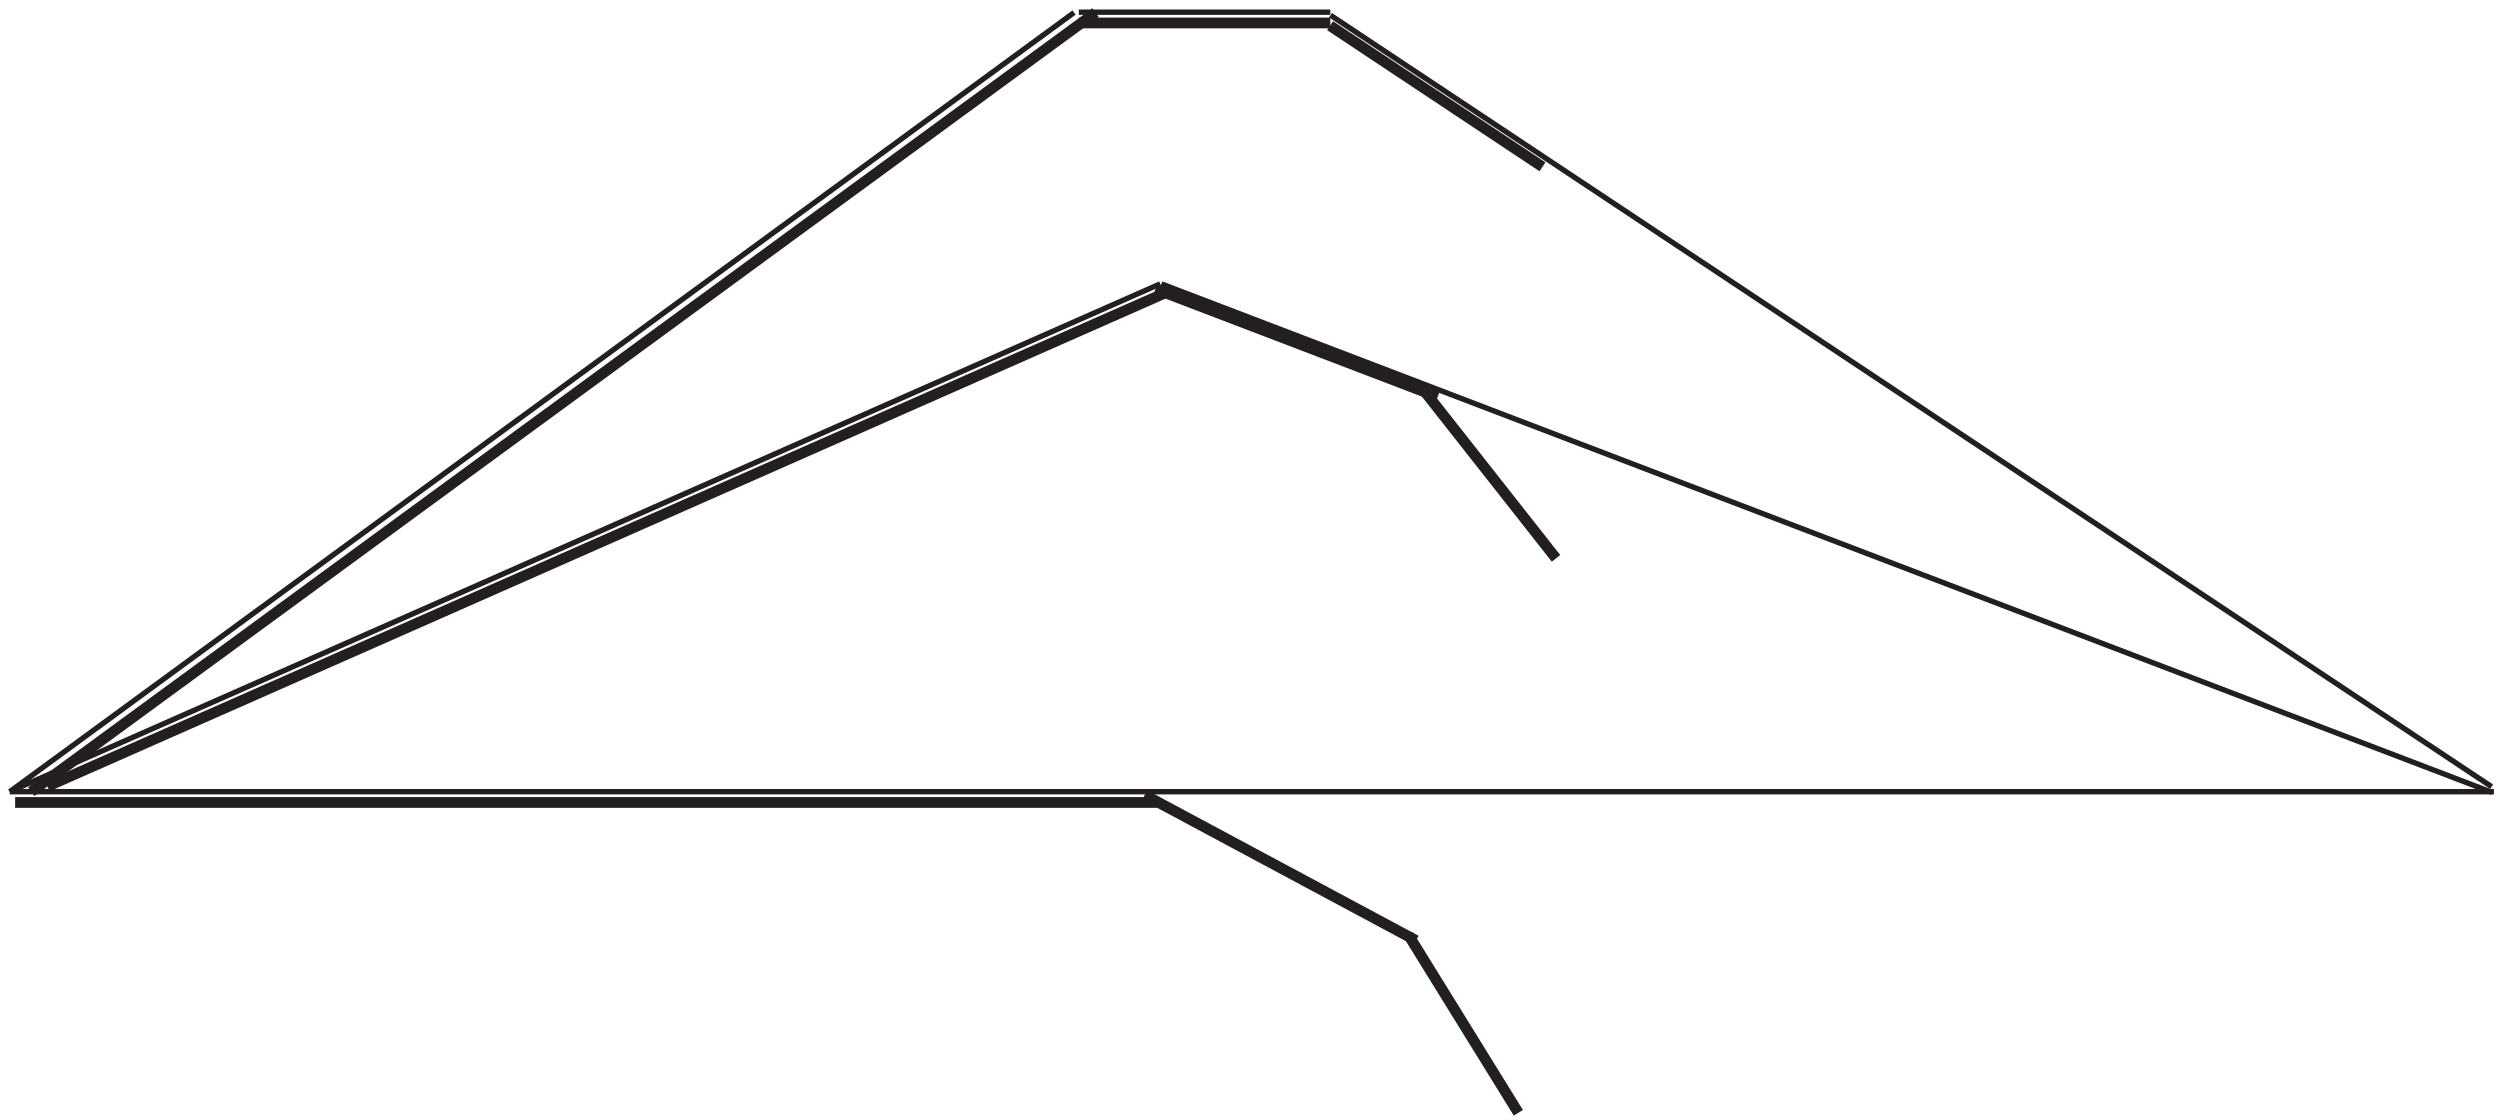 <?xml version="1.0" encoding="UTF-8"?><svg xmlns="http://www.w3.org/2000/svg" xmlns:xlink="http://www.w3.org/1999/xlink" viewBox="0 0 462.815 207.262" width="195.129pt" height="87.384pt" version="1.2">
<defs>
<clipPath id="clip1">
  <path d="M 1 146 L 461.902 146 L 461.902 148 L 1 148 Z "/>
</clipPath>
<clipPath id="clip2">
  <path d="M 209 46 L 461.902 46 L 461.902 153 L 209 153 Z "/>
</clipPath>
<clipPath id="clip3">
  <path d="M 240 0 L 461.902 0 L 461.902 152 L 240 152 Z "/>
</clipPath>
<clipPath id="clip4">
  <path d="M 0.73 0 L 205 0 L 205 153 L 0.73 153 Z "/>
</clipPath>
<clipPath id="clip5">
  <path d="M 0.73 46 L 221 46 L 221 153 L 0.73 153 Z "/>
</clipPath>
<clipPath id="clip6">
  <path d="M 0.73 0 L 215 0 L 215 158 L 0.73 158 Z "/>
</clipPath>
<clipPath id="clip7">
  <path d="M 0.73 42 L 229 42 L 229 157 L 0.73 157 Z "/>
</clipPath>
<clipPath id="clip8">
  <path d="M 249 161 L 293 161 L 293 206.527 L 249 206.527 Z "/>
</clipPath>
</defs>
<g id="surface1">
<g clip-path="url(#clip1)" clip-rule="nonzero">
<path style="fill:none;stroke-width:1;stroke-linecap:butt;stroke-linejoin:miter;stroke:rgb(13.73%,12.16%,12.549%);stroke-opacity:1;stroke-miterlimit:4;" d="M -0.002 0.002 L 461.738 0.002 " transform="matrix(0.996,0,0,-0.996,1.802,146.564)"/>
</g>
<g clip-path="url(#clip2)" clip-rule="nonzero">
<path style="fill:none;stroke-width:1;stroke-linecap:butt;stroke-linejoin:miter;stroke:rgb(13.73%,12.16%,12.549%);stroke-opacity:1;stroke-miterlimit:4;" d="M 0.002 0 L -247.337 94.519 " transform="matrix(0.996,0,0,-0.996,461.346,146.692)"/>
</g>
<g clip-path="url(#clip3)" clip-rule="nonzero">
<path style="fill:none;stroke-width:1;stroke-linecap:butt;stroke-linejoin:miter;stroke:rgb(13.73%,12.16%,12.549%);stroke-opacity:1;stroke-miterlimit:4;" d="M -0.001 0.001 L -215.826 143.401 " transform="matrix(0.996,0,0,-0.996,461.271,145.642)"/>
</g>
<g clip-path="url(#clip4)" clip-rule="nonzero">
<path style="fill:none;stroke-width:1;stroke-linecap:butt;stroke-linejoin:miter;stroke:rgb(13.73%,12.16%,12.549%);stroke-opacity:1;stroke-miterlimit:4;" d="M -0.002 0.002 L 197.821 144.82 " transform="matrix(0.996,0,0,-0.996,1.802,146.564)"/>
</g>
<g clip-path="url(#clip5)" clip-rule="nonzero">
<path style="fill:none;stroke-width:1;stroke-linecap:butt;stroke-linejoin:miter;stroke:rgb(13.73%,12.16%,12.549%);stroke-opacity:1;stroke-miterlimit:4;" d="M -0.002 0.002 L 213.843 94.395 " transform="matrix(0.996,0,0,-0.996,1.802,146.564)"/>
</g>
<path style="fill:none;stroke-width:1;stroke-linecap:butt;stroke-linejoin:miter;stroke:rgb(13.73%,12.16%,12.549%);stroke-opacity:1;stroke-miterlimit:4;" d="M -0.001 -0.001 L 46.739 -0.001 " transform="matrix(0.996,0,0,-0.996,199.724,2.257)"/>
<g clip-path="url(#clip6)" clip-rule="nonzero">
<path style="fill:none;stroke-width:2;stroke-linecap:butt;stroke-linejoin:miter;stroke:rgb(13.73%,12.16%,12.549%);stroke-opacity:1;stroke-miterlimit:4;" d="M 0.001 0.002 L 197.82 144.82 " transform="matrix(0.996,0,0,-0.996,5.788,146.564)"/>
</g>
<path style="fill:none;stroke-width:2;stroke-linecap:butt;stroke-linejoin:miter;stroke:rgb(13.73%,12.16%,12.549%);stroke-opacity:1;stroke-miterlimit:4;" d="M -0.001 -0 L 46.739 -0 " transform="matrix(0.996,0,0,-0.996,199.724,4.25)"/>
<path style="fill:none;stroke-width:2;stroke-linecap:butt;stroke-linejoin:miter;stroke:rgb(13.73%,12.16%,12.549%);stroke-opacity:1;stroke-miterlimit:4;" d="M 0.002 0.001 L -39.482 26.234 " transform="matrix(0.996,0,0,-0.996,285.553,30.883)"/>
<g clip-path="url(#clip7)" clip-rule="nonzero">
<path style="fill:none;stroke-width:2;stroke-linecap:butt;stroke-linejoin:miter;stroke:rgb(13.73%,12.16%,12.549%);stroke-opacity:1;stroke-miterlimit:4;" d="M -0 0.001 L 208.842 92.188 " transform="matrix(0.996,0,0,-0.996,8.778,145.568)"/>
</g>
<path style="fill:none;stroke-width:2;stroke-linecap:butt;stroke-linejoin:miter;stroke:rgb(13.73%,12.16%,12.549%);stroke-opacity:1;stroke-miterlimit:4;" d="M -0.002 0.001 L -52.446 20.041 " transform="matrix(0.996,0,0,-0.996,266.15,73.474)"/>
<path style="fill:none;stroke-width:2;stroke-linecap:butt;stroke-linejoin:miter;stroke:rgb(13.73%,12.16%,12.549%);stroke-opacity:1;stroke-miterlimit:4;" d="M 0.002 0 L -24.432 31.044 " transform="matrix(0.996,0,0,-0.996,288.061,103.368)"/>
<path style="fill:none;stroke-width:2;stroke-linecap:butt;stroke-linejoin:miter;stroke:rgb(13.73%,12.16%,12.549%);stroke-opacity:1;stroke-miterlimit:4;" d="M 0.002 -0.001 L 212.278 -0.001 " transform="matrix(0.996,0,0,-0.996,2.799,148.557)"/>
<path style="fill:none;stroke-width:2;stroke-linecap:butt;stroke-linejoin:miter;stroke:rgb(13.73%,12.16%,12.549%);stroke-opacity:1;stroke-miterlimit:4;" d="M -0 -0.002 L -50.445 27.044 " transform="matrix(0.996,0,0,-0.996,262.153,174.116)"/>
<g clip-path="url(#clip8)" clip-rule="nonzero">
<path style="fill:none;stroke-width:2;stroke-linecap:butt;stroke-linejoin:miter;stroke:rgb(13.73%,12.16%,12.549%);stroke-opacity:1;stroke-miterlimit:4;" d="M 0.001 -0.002 L -20.435 33.041 " transform="matrix(0.996,0,0,-0.996,281.085,206.002)"/>
</g>
</g>
</svg>